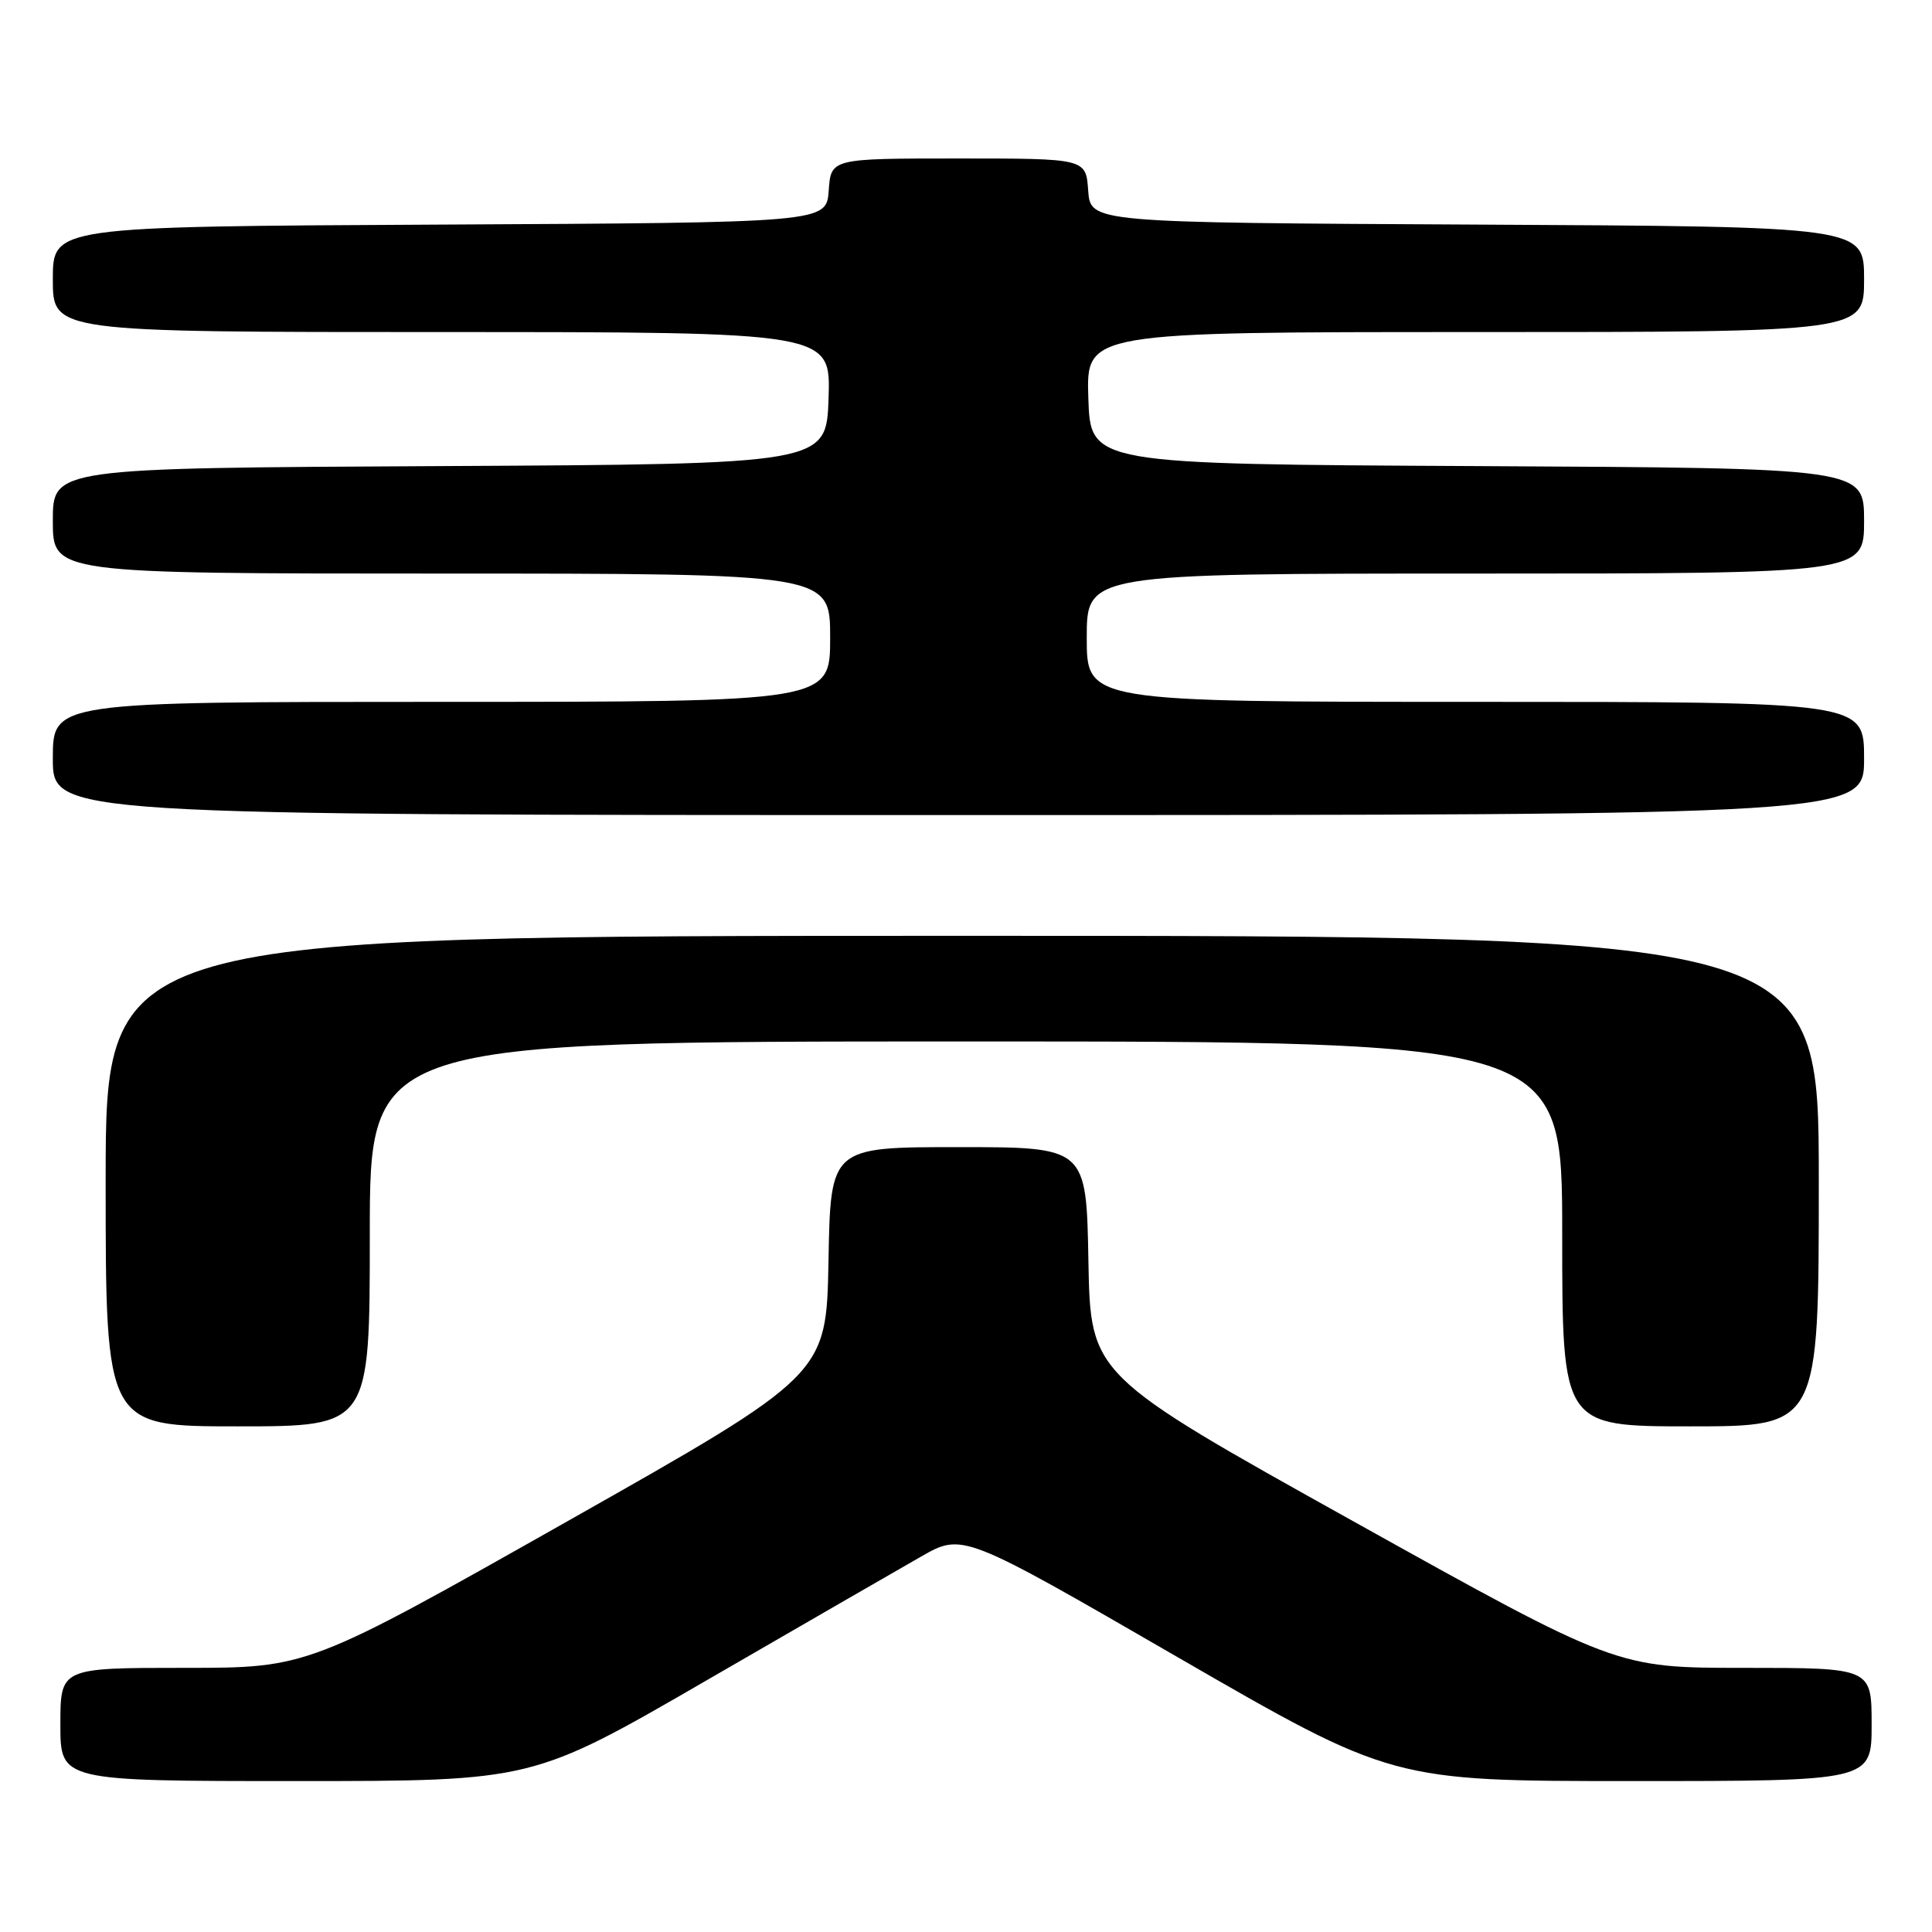 <?xml version="1.0" encoding="UTF-8" standalone="no"?>
<!DOCTYPE svg PUBLIC "-//W3C//DTD SVG 1.1//EN" "http://www.w3.org/Graphics/SVG/1.1/DTD/svg11.dtd" >
<svg xmlns="http://www.w3.org/2000/svg" xmlns:xlink="http://www.w3.org/1999/xlink" version="1.1" viewBox="0 0 256 256">
 <g >
 <path fill="currentColor"
d=" M 93.53 222.71 C 106.16 215.40 118.99 208.00 122.02 206.27 C 127.55 203.11 127.55 203.11 156.00 219.56 C 184.46 236.00 184.46 236.00 216.23 236.00 C 248.00 236.00 248.00 236.00 248.00 228.50 C 248.00 221.00 248.00 221.00 231.09 221.00 C 214.18 221.00 214.18 221.00 179.34 201.59 C 144.50 182.18 144.50 182.18 144.22 167.09 C 143.95 152.00 143.95 152.00 127.00 152.00 C 110.05 152.00 110.05 152.00 109.78 167.09 C 109.50 182.17 109.50 182.17 75.16 201.59 C 40.82 221.00 40.82 221.00 24.41 221.00 C 8.00 221.00 8.00 221.00 8.00 228.50 C 8.00 236.00 8.00 236.00 39.28 236.00 C 70.57 236.00 70.57 236.00 93.53 222.71 Z  M 49.00 163.50 C 49.00 138.00 49.00 138.00 128.00 138.00 C 207.00 138.00 207.00 138.00 207.00 163.50 C 207.00 189.00 207.00 189.00 224.00 189.00 C 241.00 189.00 241.00 189.00 241.00 156.50 C 241.00 124.00 241.00 124.00 127.50 124.00 C 14.00 124.00 14.00 124.00 14.00 156.50 C 14.00 189.00 14.00 189.00 31.50 189.00 C 49.00 189.00 49.00 189.00 49.00 163.50 Z  M 247.00 100.50 C 247.00 93.00 247.00 93.00 195.50 93.00 C 144.00 93.00 144.00 93.00 144.00 84.50 C 144.00 76.00 144.00 76.00 195.50 76.00 C 247.00 76.00 247.00 76.00 247.00 69.01 C 247.00 62.02 247.00 62.02 195.75 61.76 C 144.50 61.50 144.50 61.50 144.21 52.75 C 143.92 44.00 143.92 44.00 195.46 44.00 C 247.00 44.00 247.00 44.00 247.00 37.01 C 247.00 30.02 247.00 30.02 195.75 29.76 C 144.50 29.50 144.50 29.50 144.19 25.25 C 143.89 21.00 143.89 21.00 127.00 21.00 C 110.11 21.00 110.11 21.00 109.81 25.25 C 109.50 29.50 109.50 29.50 58.25 29.76 C 7.00 30.02 7.00 30.02 7.00 37.01 C 7.00 44.00 7.00 44.00 58.54 44.00 C 110.08 44.00 110.08 44.00 109.79 52.75 C 109.50 61.50 109.50 61.50 58.25 61.76 C 7.00 62.02 7.00 62.02 7.00 69.01 C 7.00 76.00 7.00 76.00 58.50 76.00 C 110.00 76.00 110.00 76.00 110.00 84.50 C 110.00 93.00 110.00 93.00 58.50 93.00 C 7.00 93.00 7.00 93.00 7.00 100.50 C 7.00 108.00 7.00 108.00 127.00 108.00 C 247.00 108.00 247.00 108.00 247.00 100.50 Z "/>
</g>
</svg>